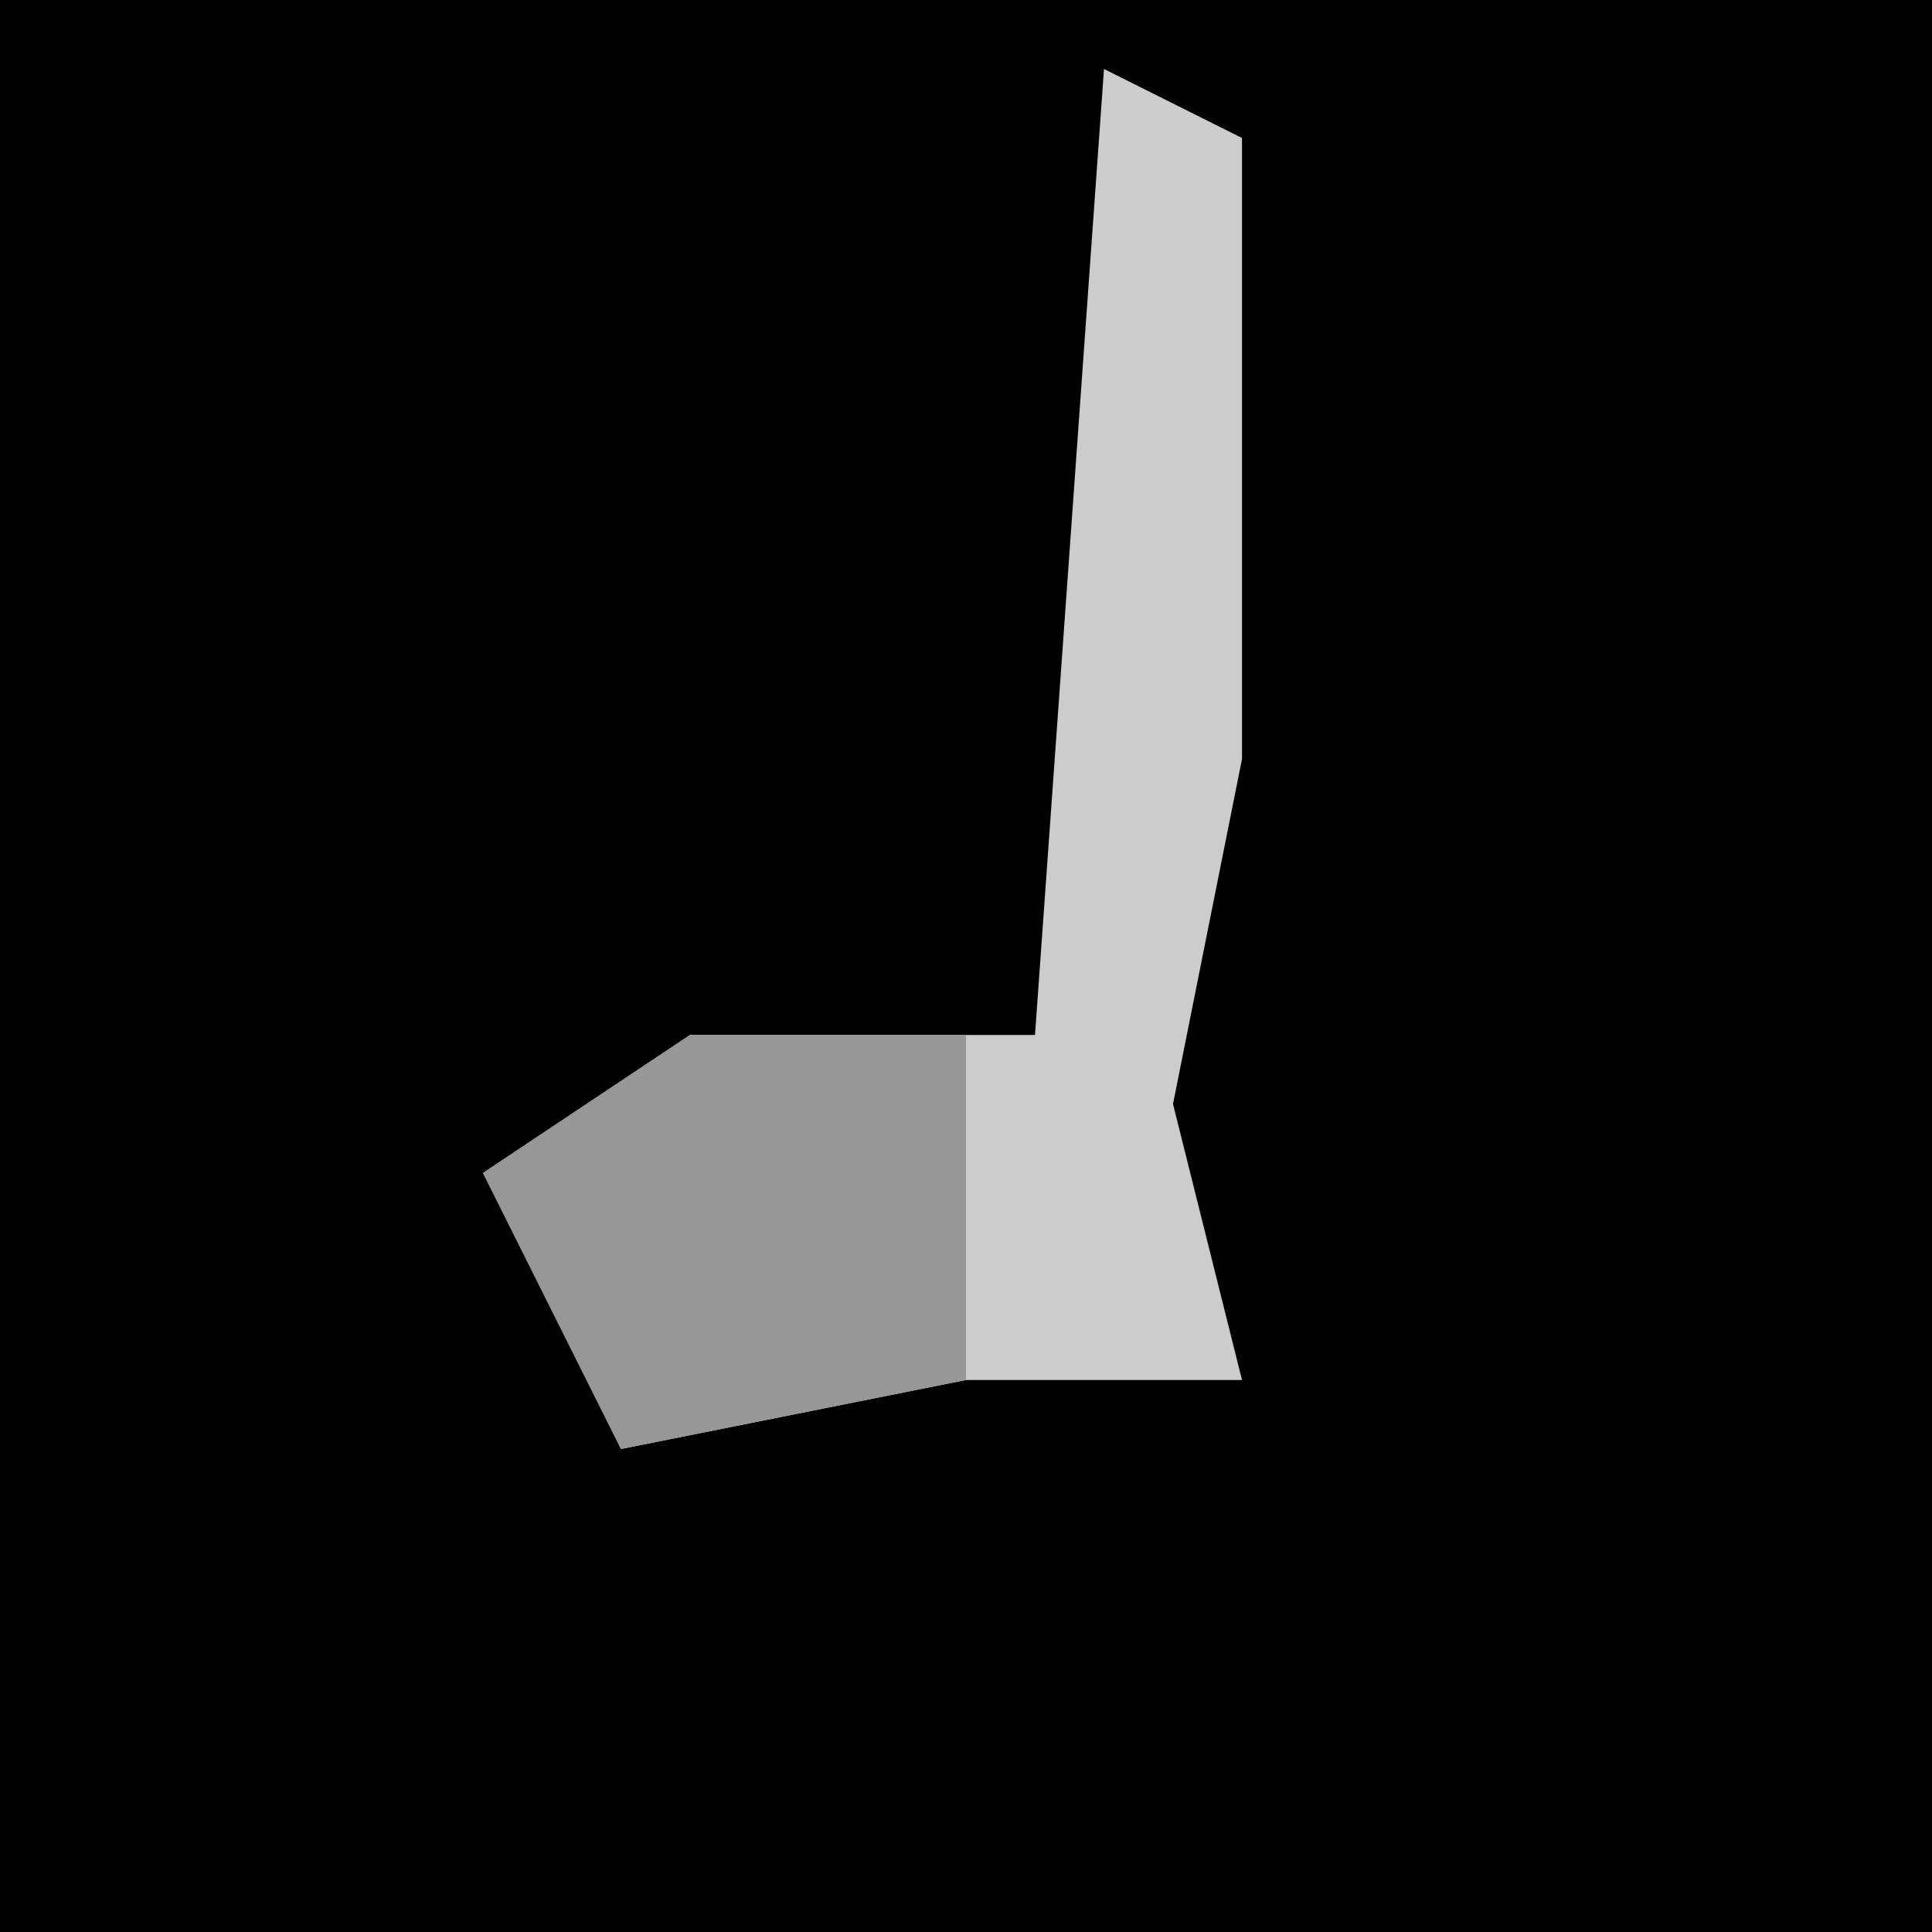 <?xml version="1.0" encoding="UTF-8"?>
<svg version="1.1" xmlns="http://www.w3.org/2000/svg" width="28" height="28">
<path d="M0,0 L28,0 L28,28 L0,28 Z " fill="#010101" transform="translate(0,0)"/>
<path d="M0,0 L2,1 L2,10 L1,15 L2,19 L-2,19 L-7,20 L-9,16 L-6,14 L-1,14 Z " fill="#CCCCCC" transform="translate(16,1)"/>
<path d="M0,0 L4,0 L4,5 L-1,6 L-3,2 Z " fill="#979797" transform="translate(10,15)"/>
</svg>
